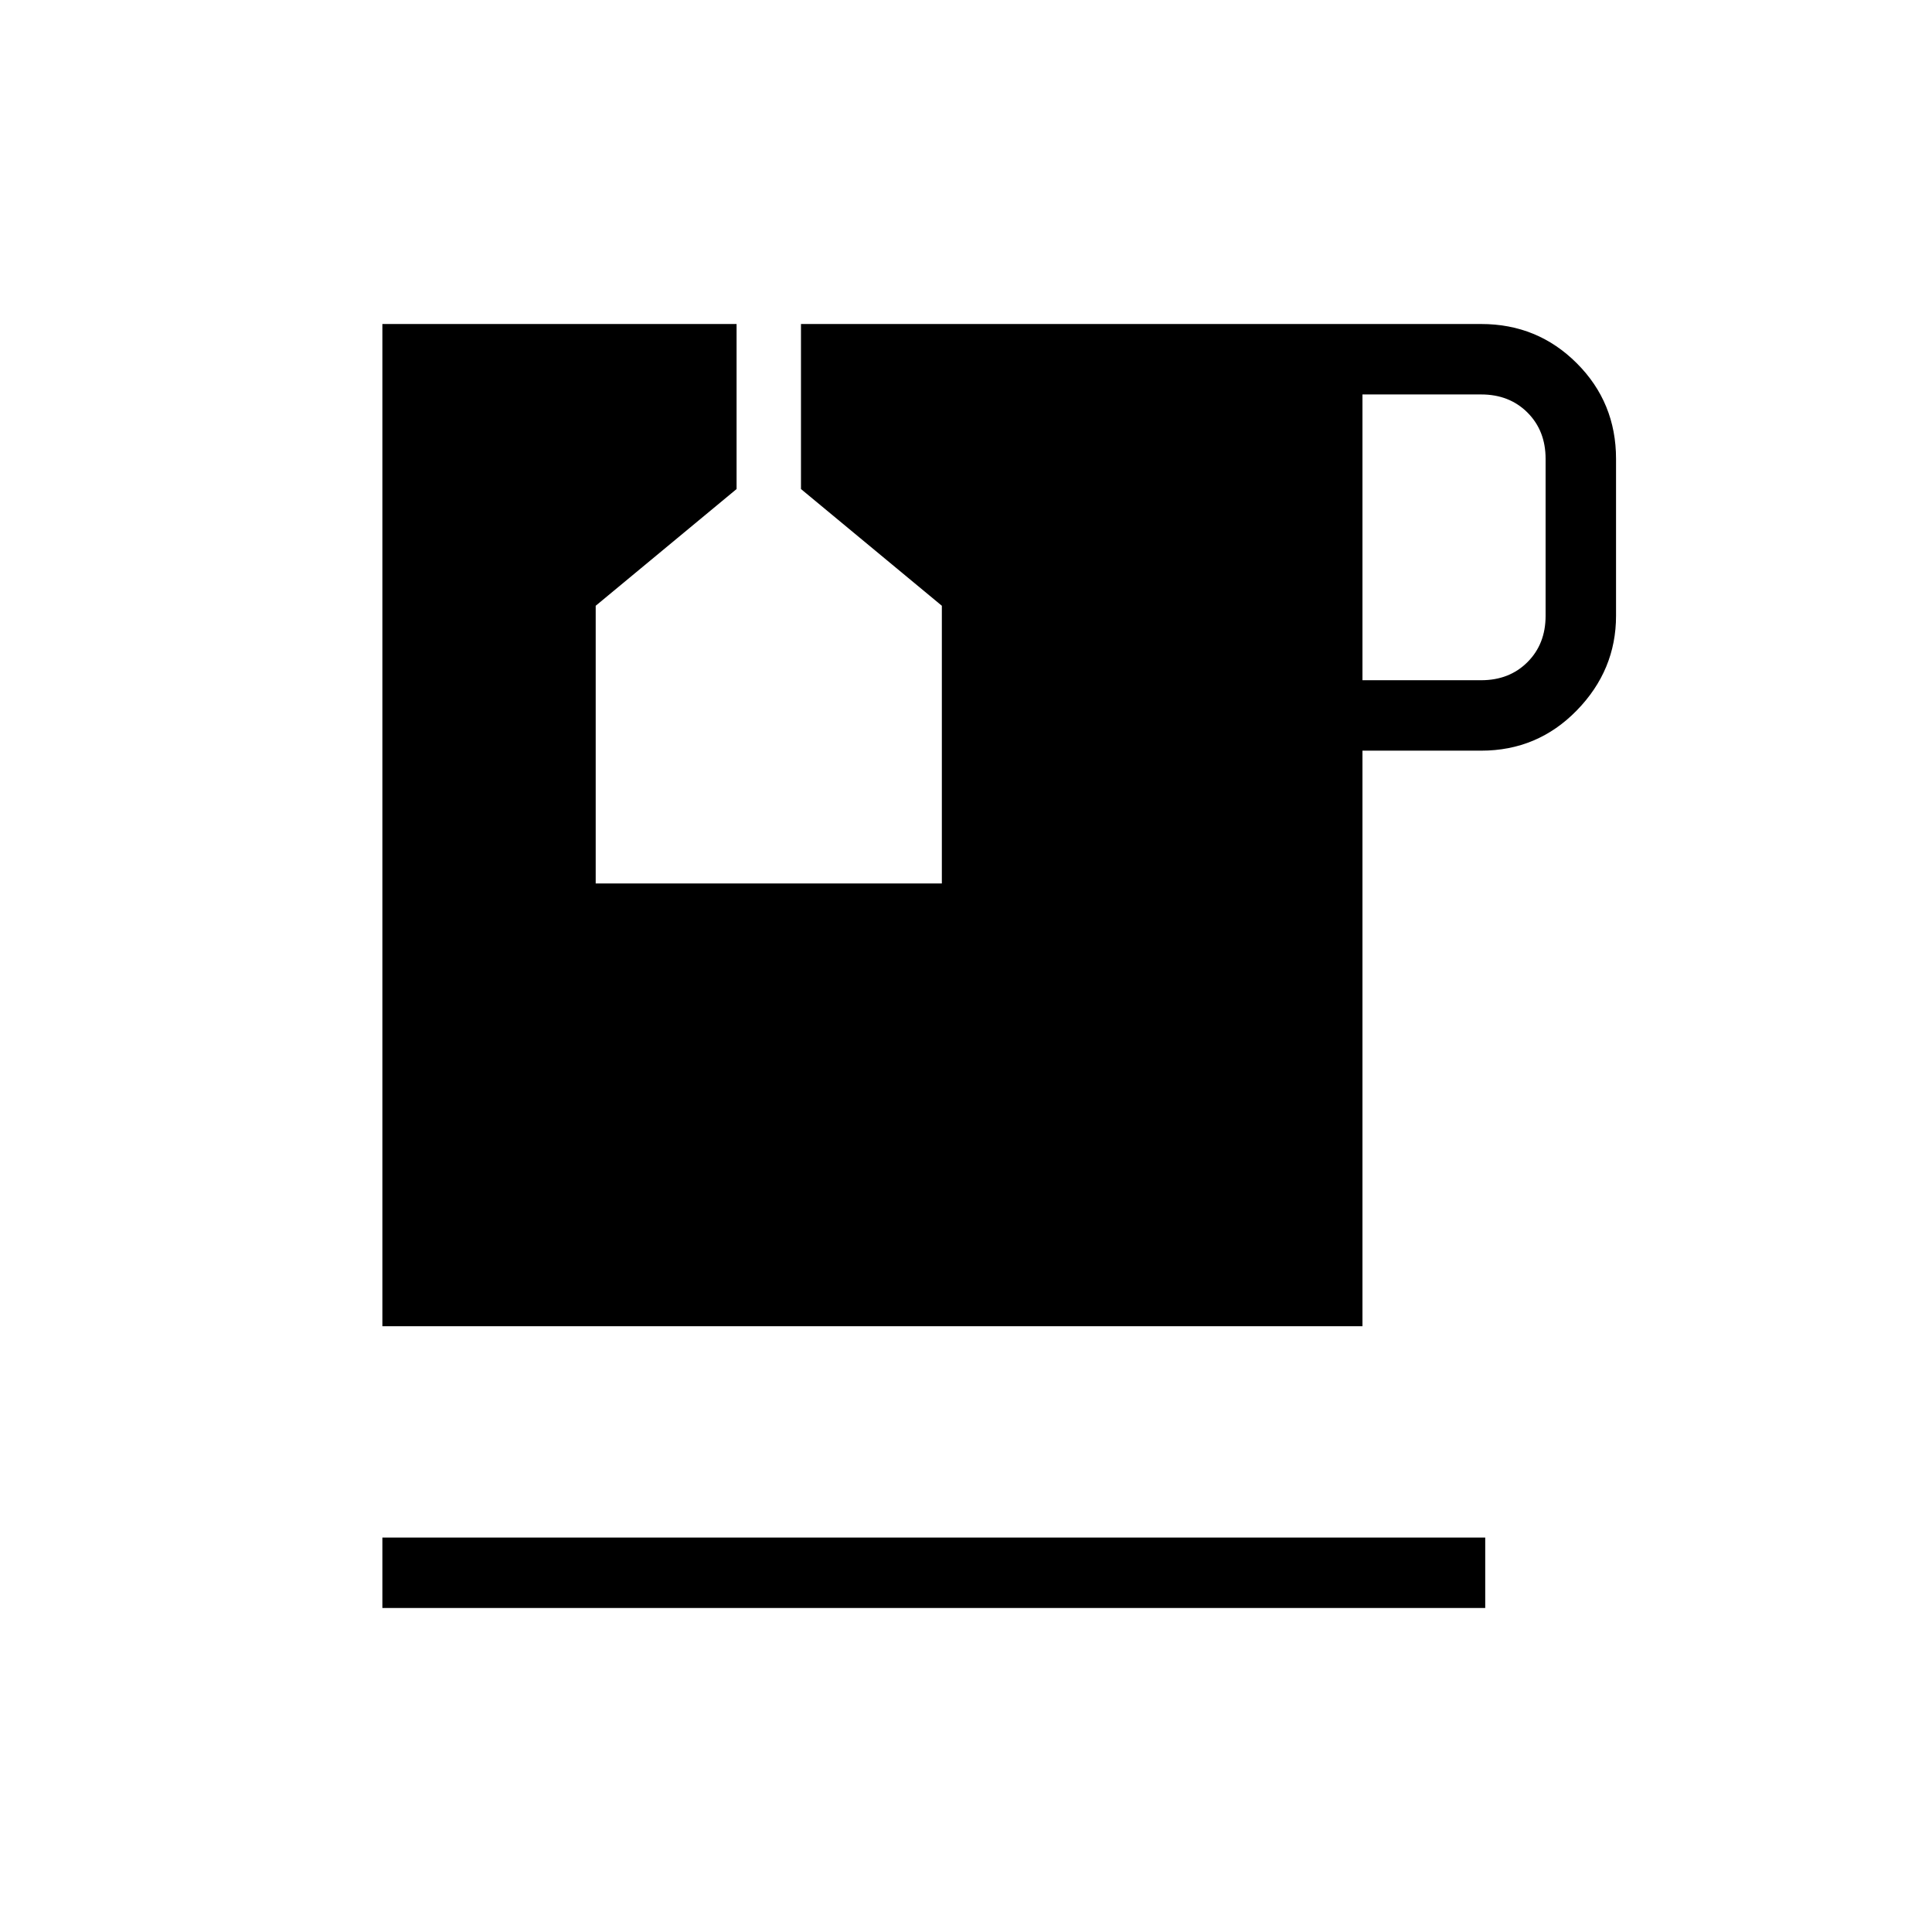 <svg xmlns="http://www.w3.org/2000/svg" height="48" width="48"><path d="M9.5 39.95V38.2h27.4v1.75ZM33.85 16.9h2.95q.7 0 1.15-.45.45-.45.45-1.15v-3.9q0-.7-.45-1.15-.45-.45-1.15-.45h-2.95ZM9.5 32.95V8.05h8.8v4.1l-3.5 2.9v6.9h8.6v-6.9l-3.5-2.9v-4.1h16.9q1.4 0 2.375.975.975.975.975 2.375v3.9q0 1.35-.975 2.35t-2.375 1h-2.95v14.3Z"/></svg>